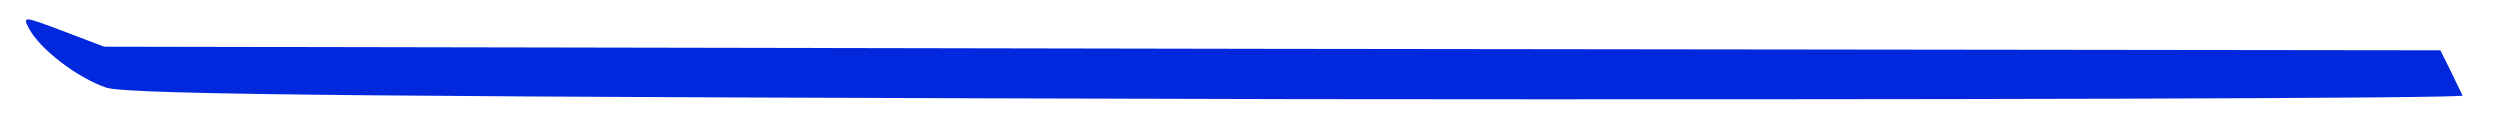 <?xml version="1.0" standalone="no"?>
<!DOCTYPE svg PUBLIC "-//W3C//DTD SVG 20010904//EN"
 "http://www.w3.org/TR/2001/REC-SVG-20010904/DTD/svg10.dtd">
<svg version="1.0" xmlns="http://www.w3.org/2000/svg"
 width="348pt" height="18pt" viewBox="0 0 348 18"
 preserveAspectRatio="xMidYMid meet">
<g transform="translate(0,18) scale(0.1,-0.1)"
fill="#000000" stroke="none">
<path style="fill:#0228dd" d="M40 141 c15 -29 67 -69 108 -83 29 -10 389 -13 1660 -16 893 -1 1622
1 1620 5 -2 4 -10 20 -17 35 l-14 28 -1626 2 -1626 3 -58 22 c-53 20 -56 21
-47 4z"/>
</g>
</svg>